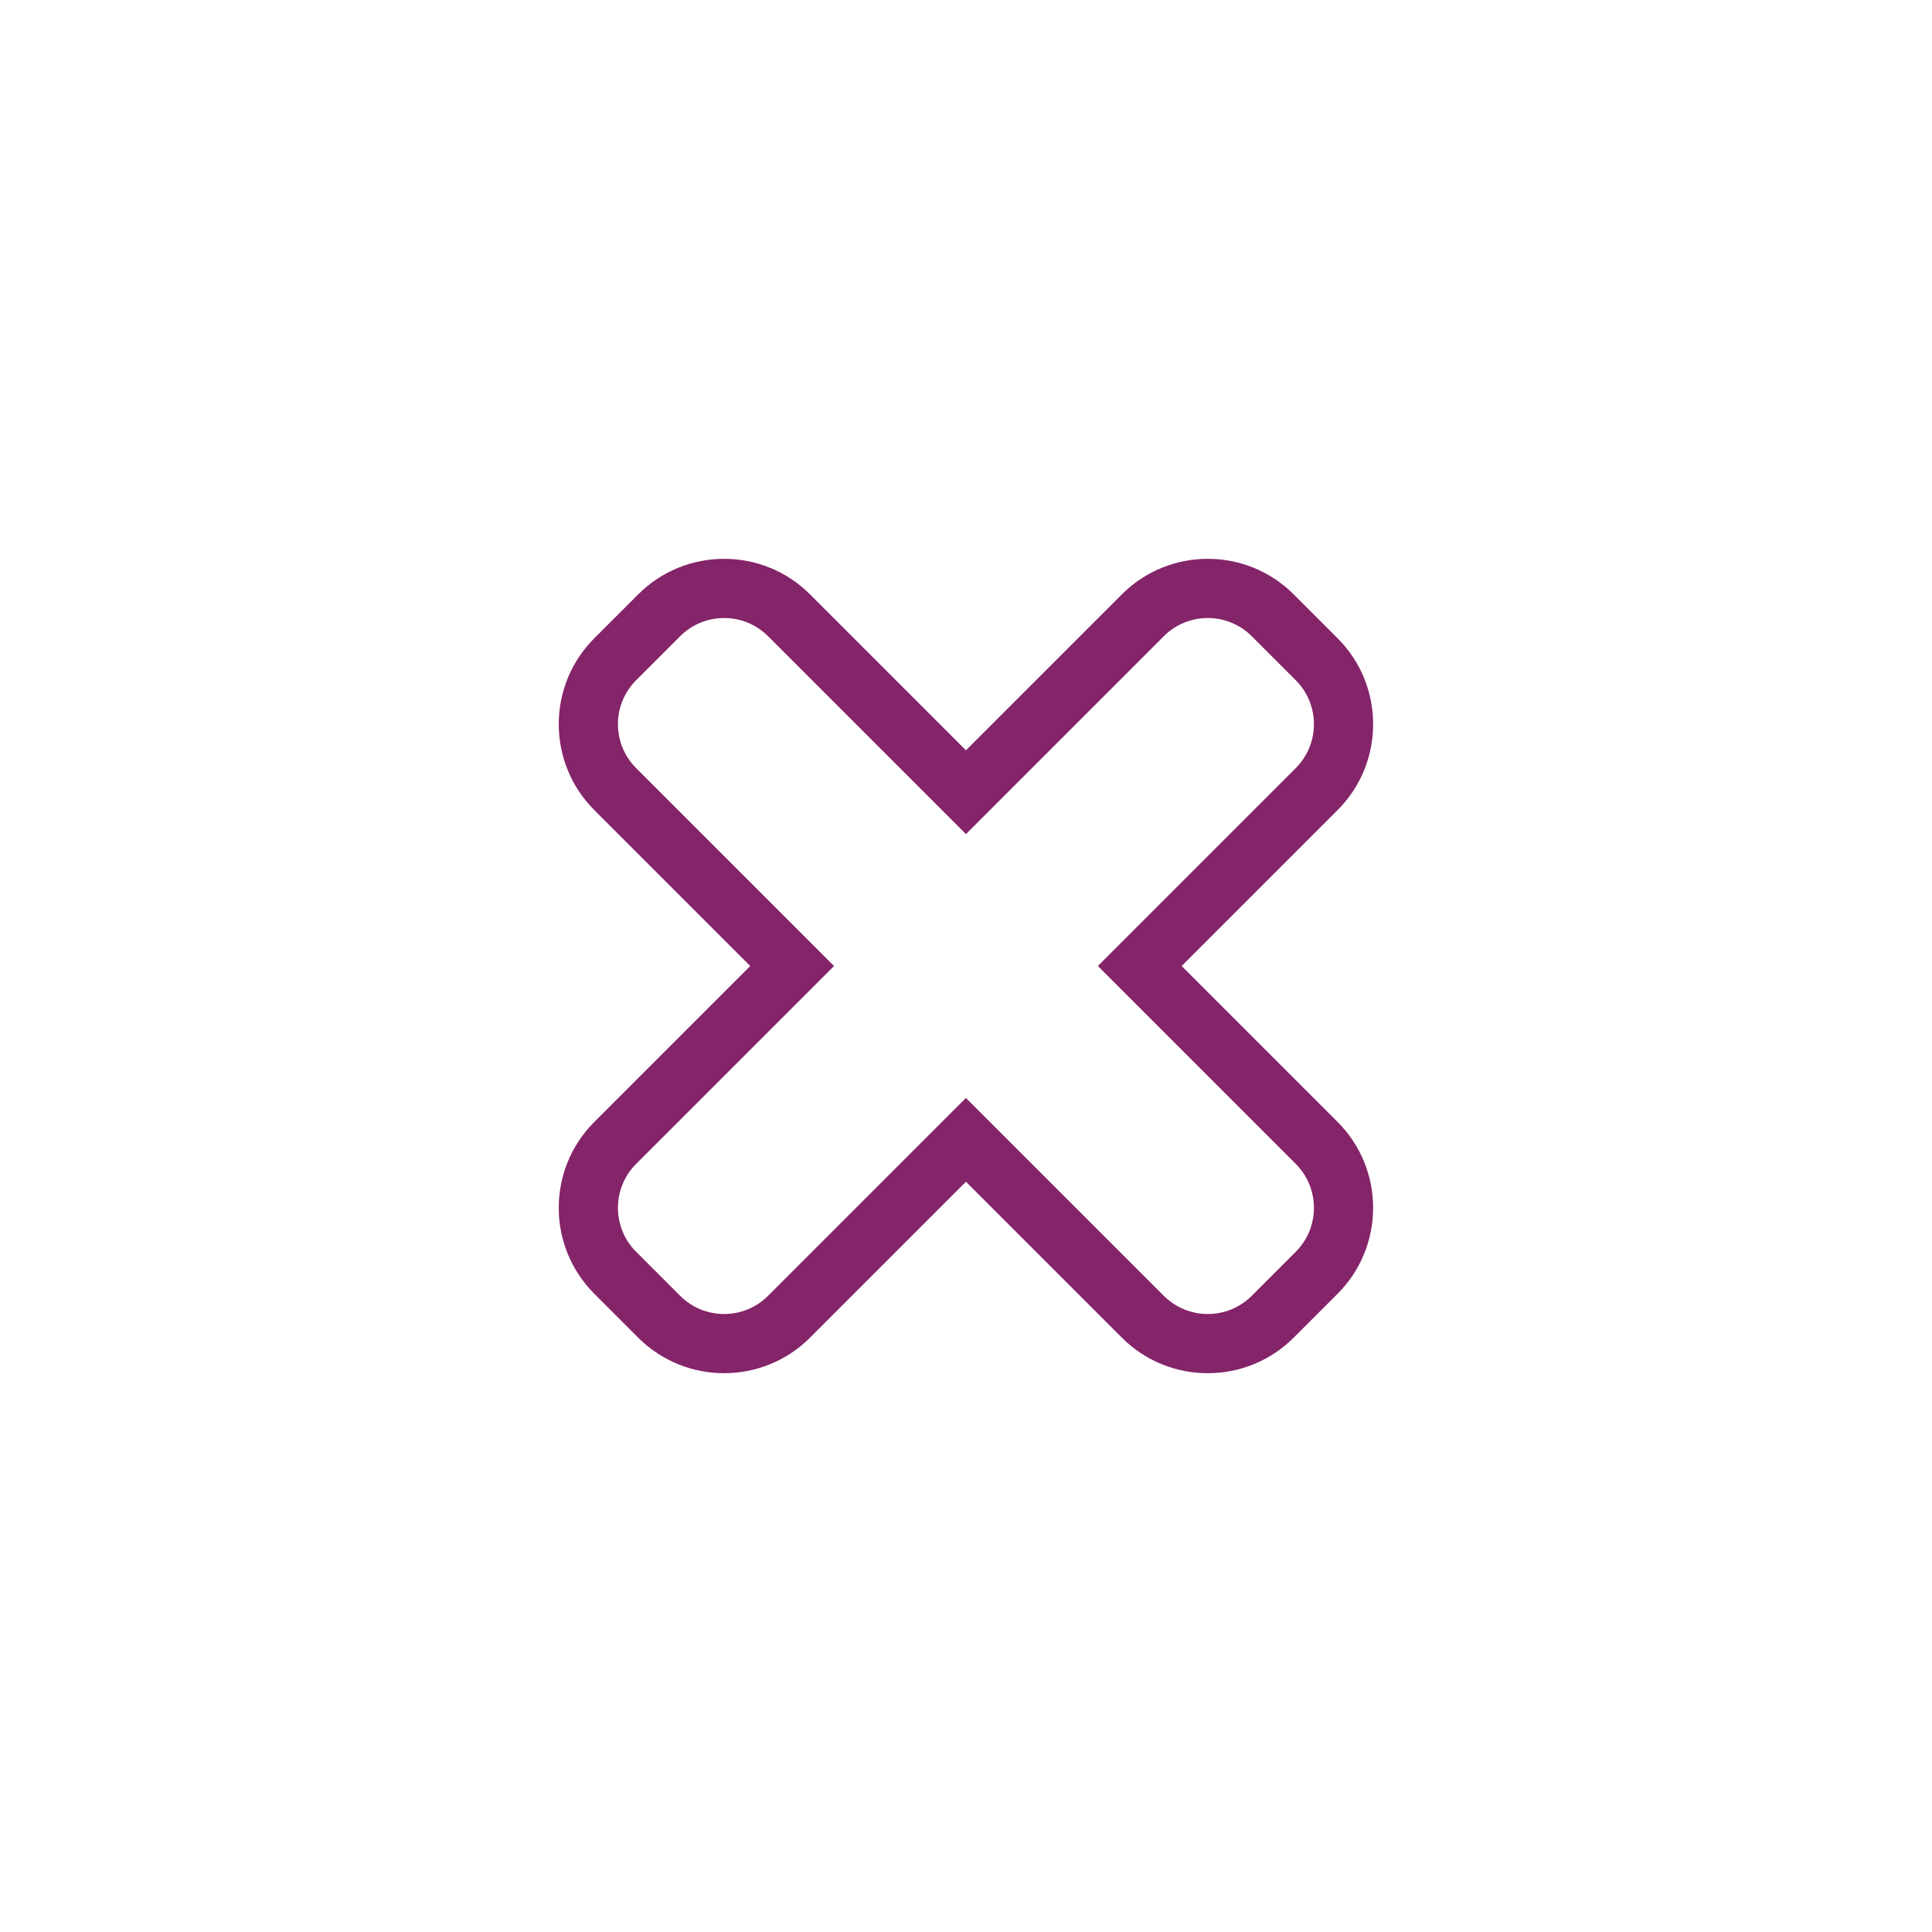<svg xmlns="http://www.w3.org/2000/svg" xmlns:xlink="http://www.w3.org/1999/xlink" width="65.218" height="65.218" viewBox="0 0 65.218 65.218">
  <defs>
    <filter id="Icon_awesome-plus" x="0" y="0" width="65.218" height="65.218" filterUnits="userSpaceOnUse">
      <feOffset dy="3" input="SourceAlpha"/>
      <feGaussianBlur stdDeviation="3" result="blur"/>
      <feFlood flood-color="#842469"/>
      <feComposite operator="in" in2="blur"/>
      <feComposite in="SourceGraphic"/>
    </filter>
  </defs>
  <g id="Icon_awesome-plus-2" data-name="Icon awesome-plus" transform="translate(11.828 8.828)">
    <g transform="matrix(1, 0, 0, 1, -11.83, -8.83)" filter="url(#Icon_awesome-plus)">
      <g id="Icon_awesome-plus-3" data-name="Icon awesome-plus" transform="translate(34.2 7.24) rotate(45)" fill="#fff">
        <path d="M 15.744 32.638 L 13.645 32.638 C 11.936 32.638 10.545 31.248 10.545 29.539 L 10.545 21.093 L 2.099 21.093 C 0.39 21.093 -1 19.703 -1 17.994 L -1 15.895 C -1 14.186 0.39 12.795 2.099 12.795 L 10.545 12.795 L 10.545 4.349 C 10.545 2.64 11.936 1.25 13.645 1.25 L 15.744 1.25 C 17.453 1.25 18.843 2.64 18.843 4.349 L 18.843 12.795 L 27.289 12.795 C 28.998 12.795 30.388 14.186 30.388 15.895 L 30.388 17.994 C 30.388 19.703 28.998 21.093 27.289 21.093 L 18.843 21.093 L 18.843 29.539 C 18.843 31.248 17.453 32.638 15.744 32.638 Z" stroke="none"/>
        <path d="M 13.645 2.25 C 12.485 2.25 11.545 3.19 11.545 4.349 L 11.545 13.795 L 2.099 13.795 C 0.94 13.795 0 14.735 0 15.895 L 0 17.994 C 0 19.153 0.94 20.093 2.099 20.093 L 11.545 20.093 L 11.545 29.539 C 11.545 30.698 12.485 31.638 13.645 31.638 L 15.744 31.638 C 16.903 31.638 17.843 30.698 17.843 29.539 L 17.843 20.093 L 27.289 20.093 C 28.448 20.093 29.388 19.153 29.388 17.994 L 29.388 15.895 C 29.388 14.735 28.448 13.795 27.289 13.795 L 17.843 13.795 L 17.843 4.349 C 17.843 3.19 16.903 2.25 15.744 2.25 L 13.645 2.25 M 13.645 0.25 L 15.744 0.25 C 18.004 0.25 19.843 2.089 19.843 4.349 L 19.843 11.795 L 27.289 11.795 C 29.549 11.795 31.388 13.634 31.388 15.895 L 31.388 17.994 C 31.388 20.254 29.549 22.093 27.289 22.093 L 19.843 22.093 L 19.843 29.539 C 19.843 31.799 18.004 33.638 15.744 33.638 L 13.645 33.638 C 11.384 33.638 9.545 31.799 9.545 29.539 L 9.545 22.093 L 2.099 22.093 C -0.161 22.093 -2 20.254 -2 17.994 L -2 15.895 C -2 13.634 -0.161 11.795 2.099 11.795 L 9.545 11.795 L 9.545 4.349 C 9.545 2.089 11.384 0.25 13.645 0.25 Z" stroke="none" fill="#842469"/>
      </g>
    </g>
  </g>
</svg>
